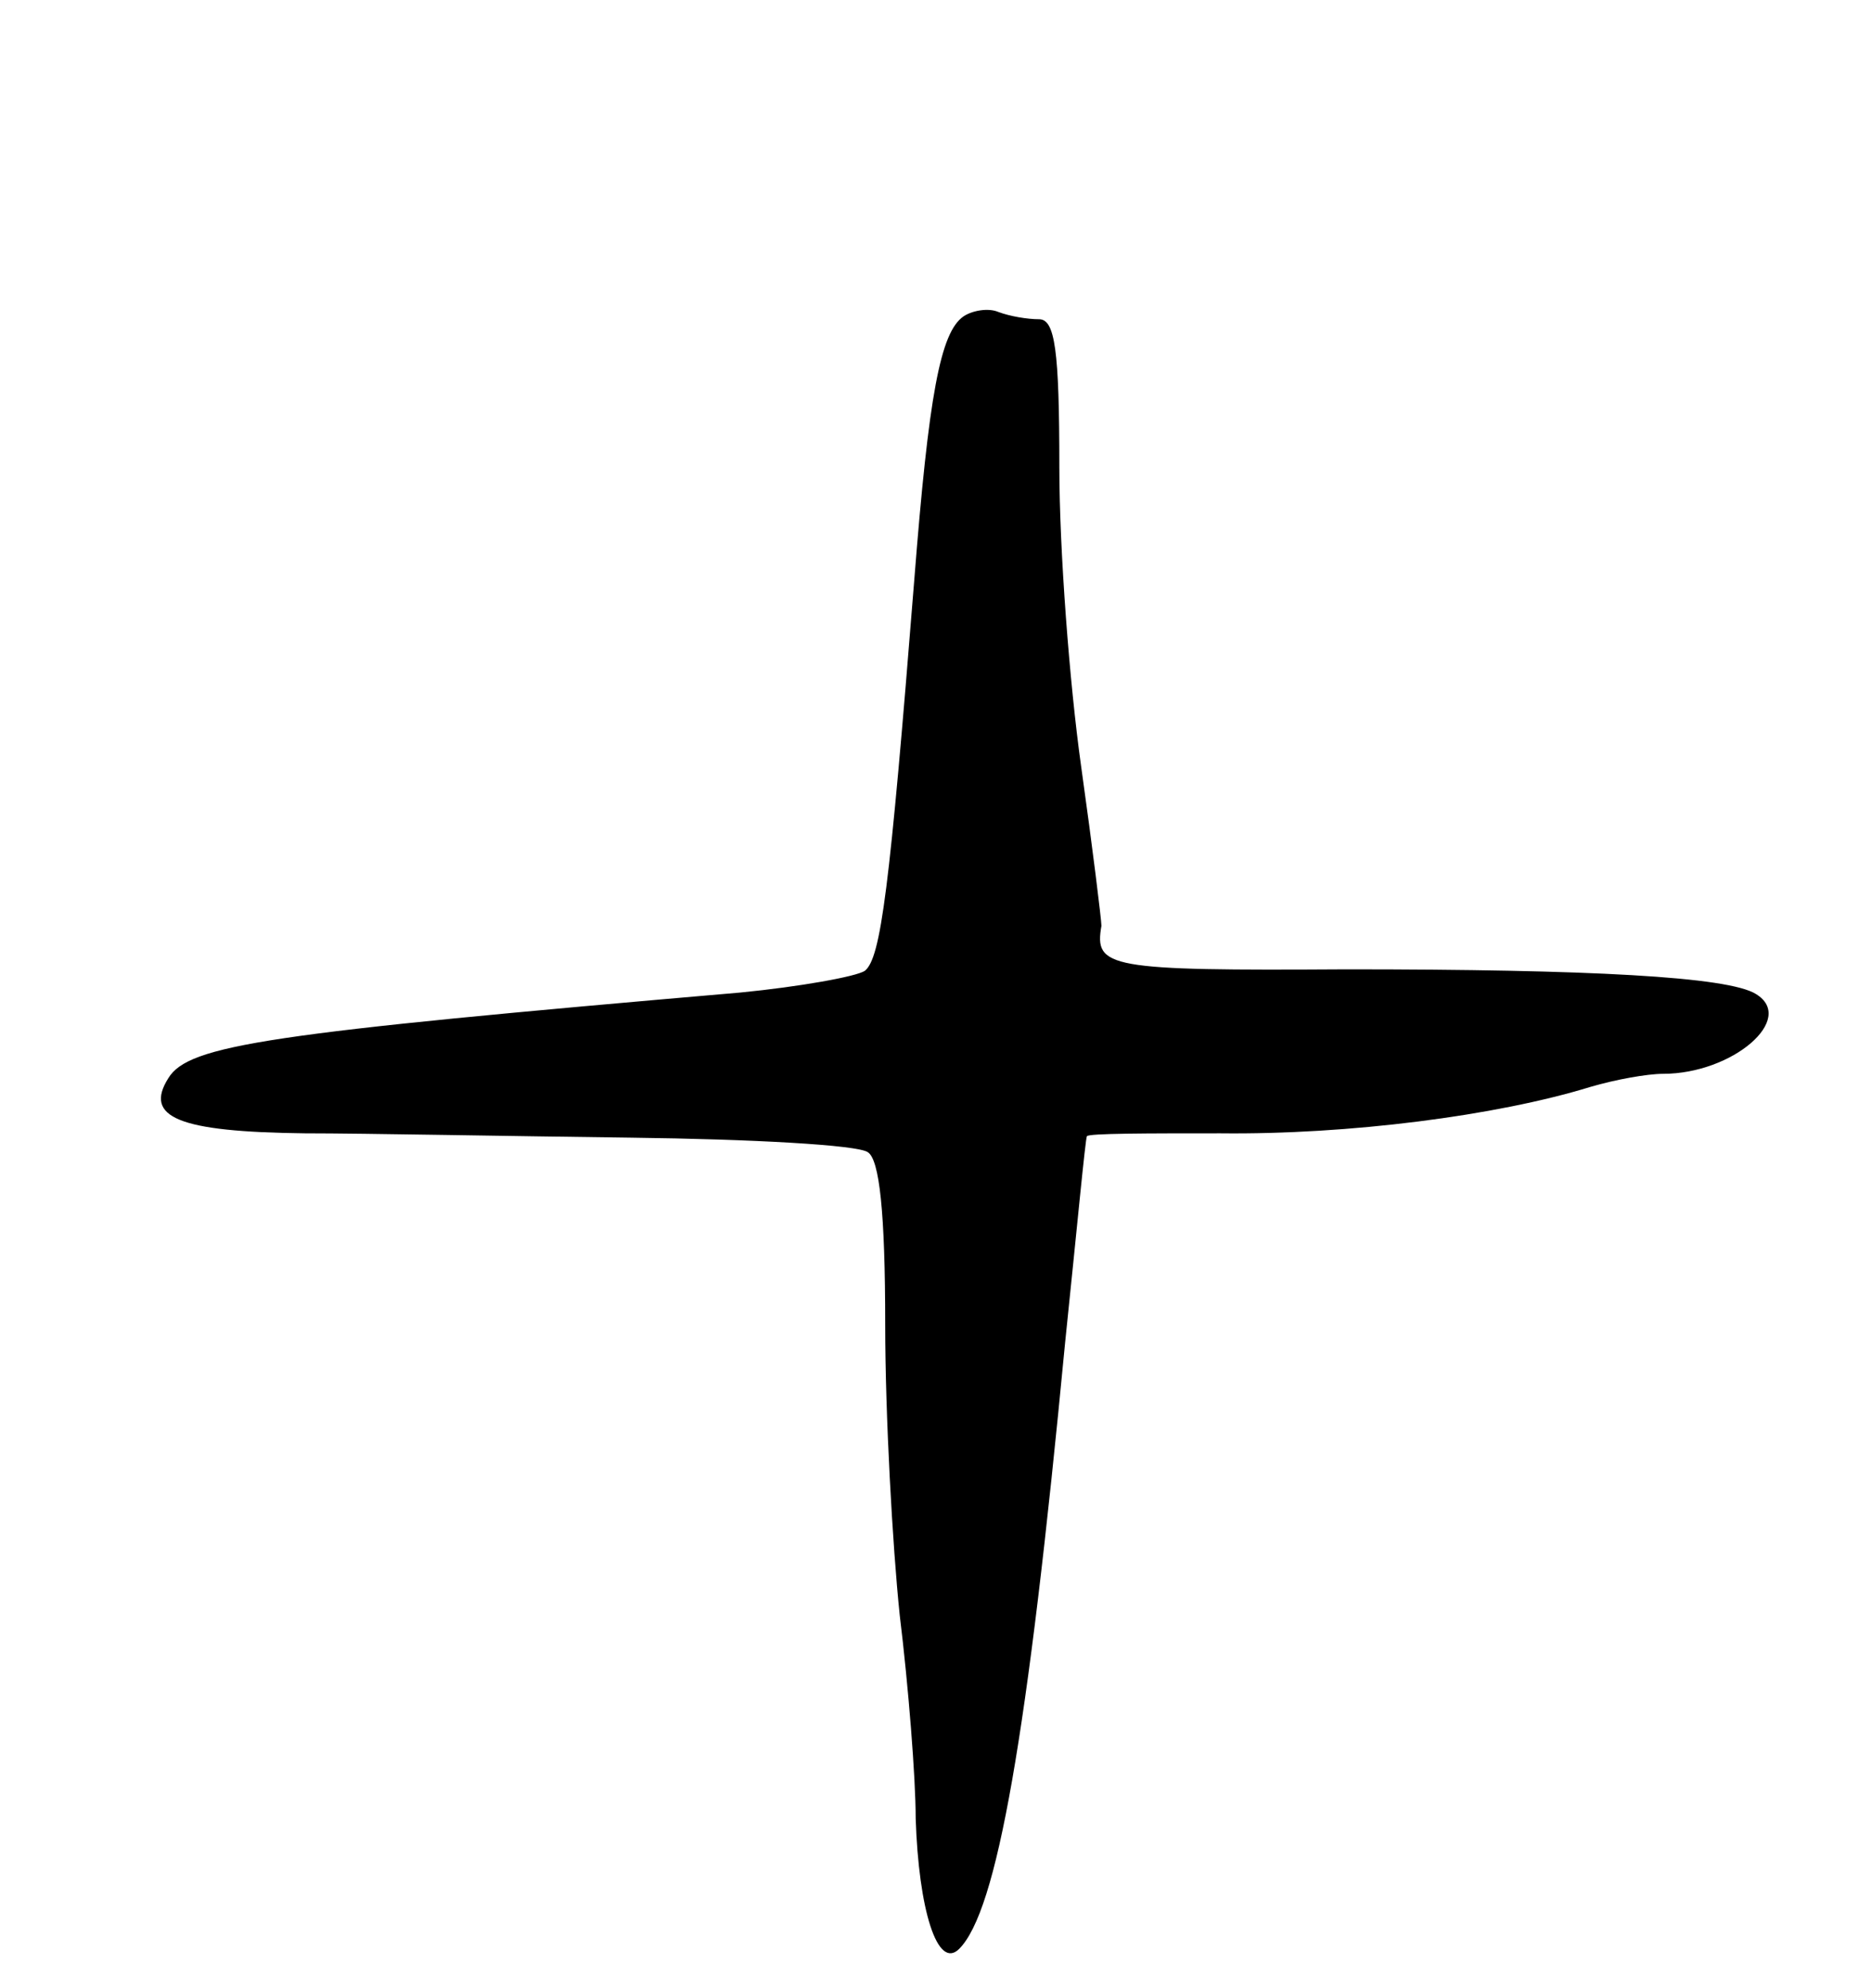 <svg version="1.0" xmlns="http://www.w3.org/2000/svg"
 width="129pt" height="137pt" viewBox="0 0 129 137"
 preserveAspectRatio="xMidYMid meet">
<g transform="translate(0,137) scale(0.1,-0.1)"
fill="#000000" stroke="none">
<path d="M664 1152 c-16 -11 -24 -54 -34 -182 -17 -214 -23 -260 -34 -269 -6
-4 -45 -11 -86 -15 -325 -28 -380 -36 -394 -59 -17 -27 7 -37 94 -38 41 0 143
-2 225 -3 83 -1 156 -5 163 -10 8 -5 12 -41 12 -119 0 -62 5 -152 10 -200 6
-49 11 -112 11 -140 2 -63 15 -105 30 -90 26 26 47 145 73 418 8 77 14 141 15
142 1 2 42 2 92 2 88 -1 190 12 255 32 17 5 39 9 50 9 48 0 92 38 64 55 -19
12 -115 17 -282 17 -165 -1 -174 1 -169 30 0 4 -6 53 -14 110 -8 57 -15 149
-15 206 0 81 -3 102 -14 102 -8 0 -20 2 -28 5 -7 3 -18 1 -24 -3z"/>
</g>
</svg>

